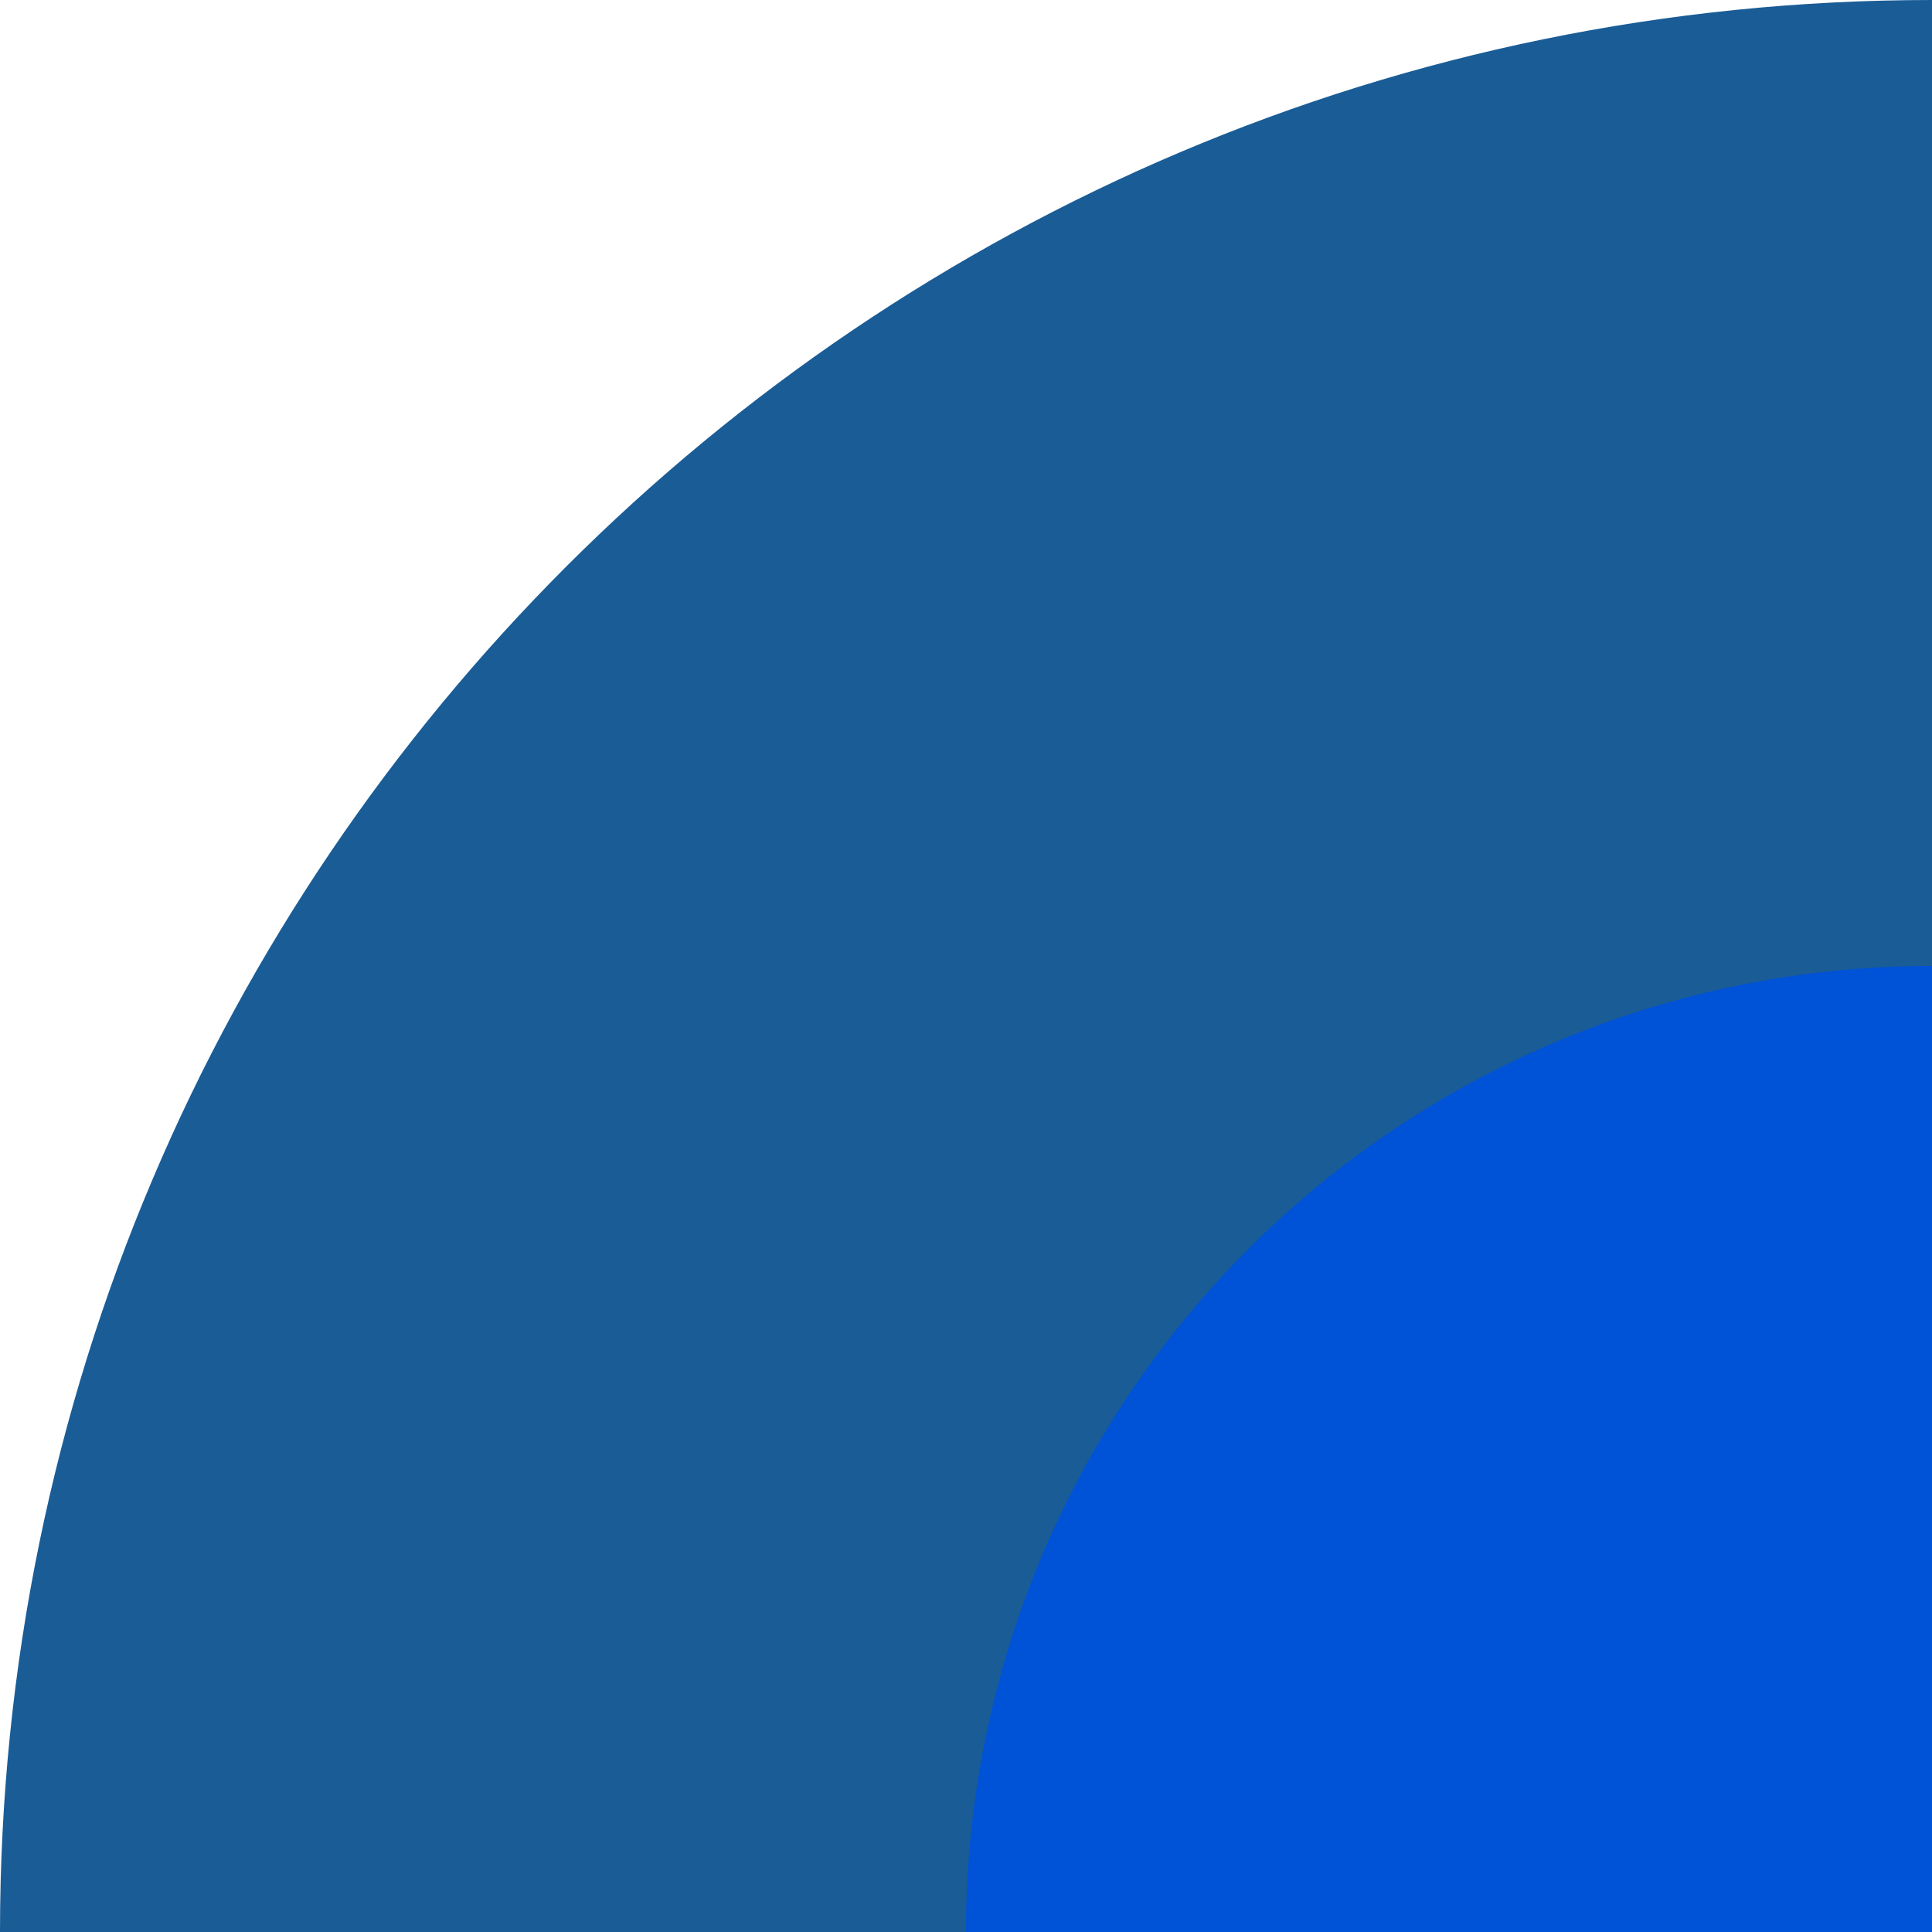 <svg xmlns="http://www.w3.org/2000/svg" width="64" height="64" xmlns:v="https://vecta.io/nano"><path d="M0 64h0 64V0h0C28.7 0 0 28.7 0 64z" fill="#1a5c96"/><path d="M32 64h0 32V32h0a31.97 31.97 0 0 0-32 32z" fill="#0052d7"/></svg>